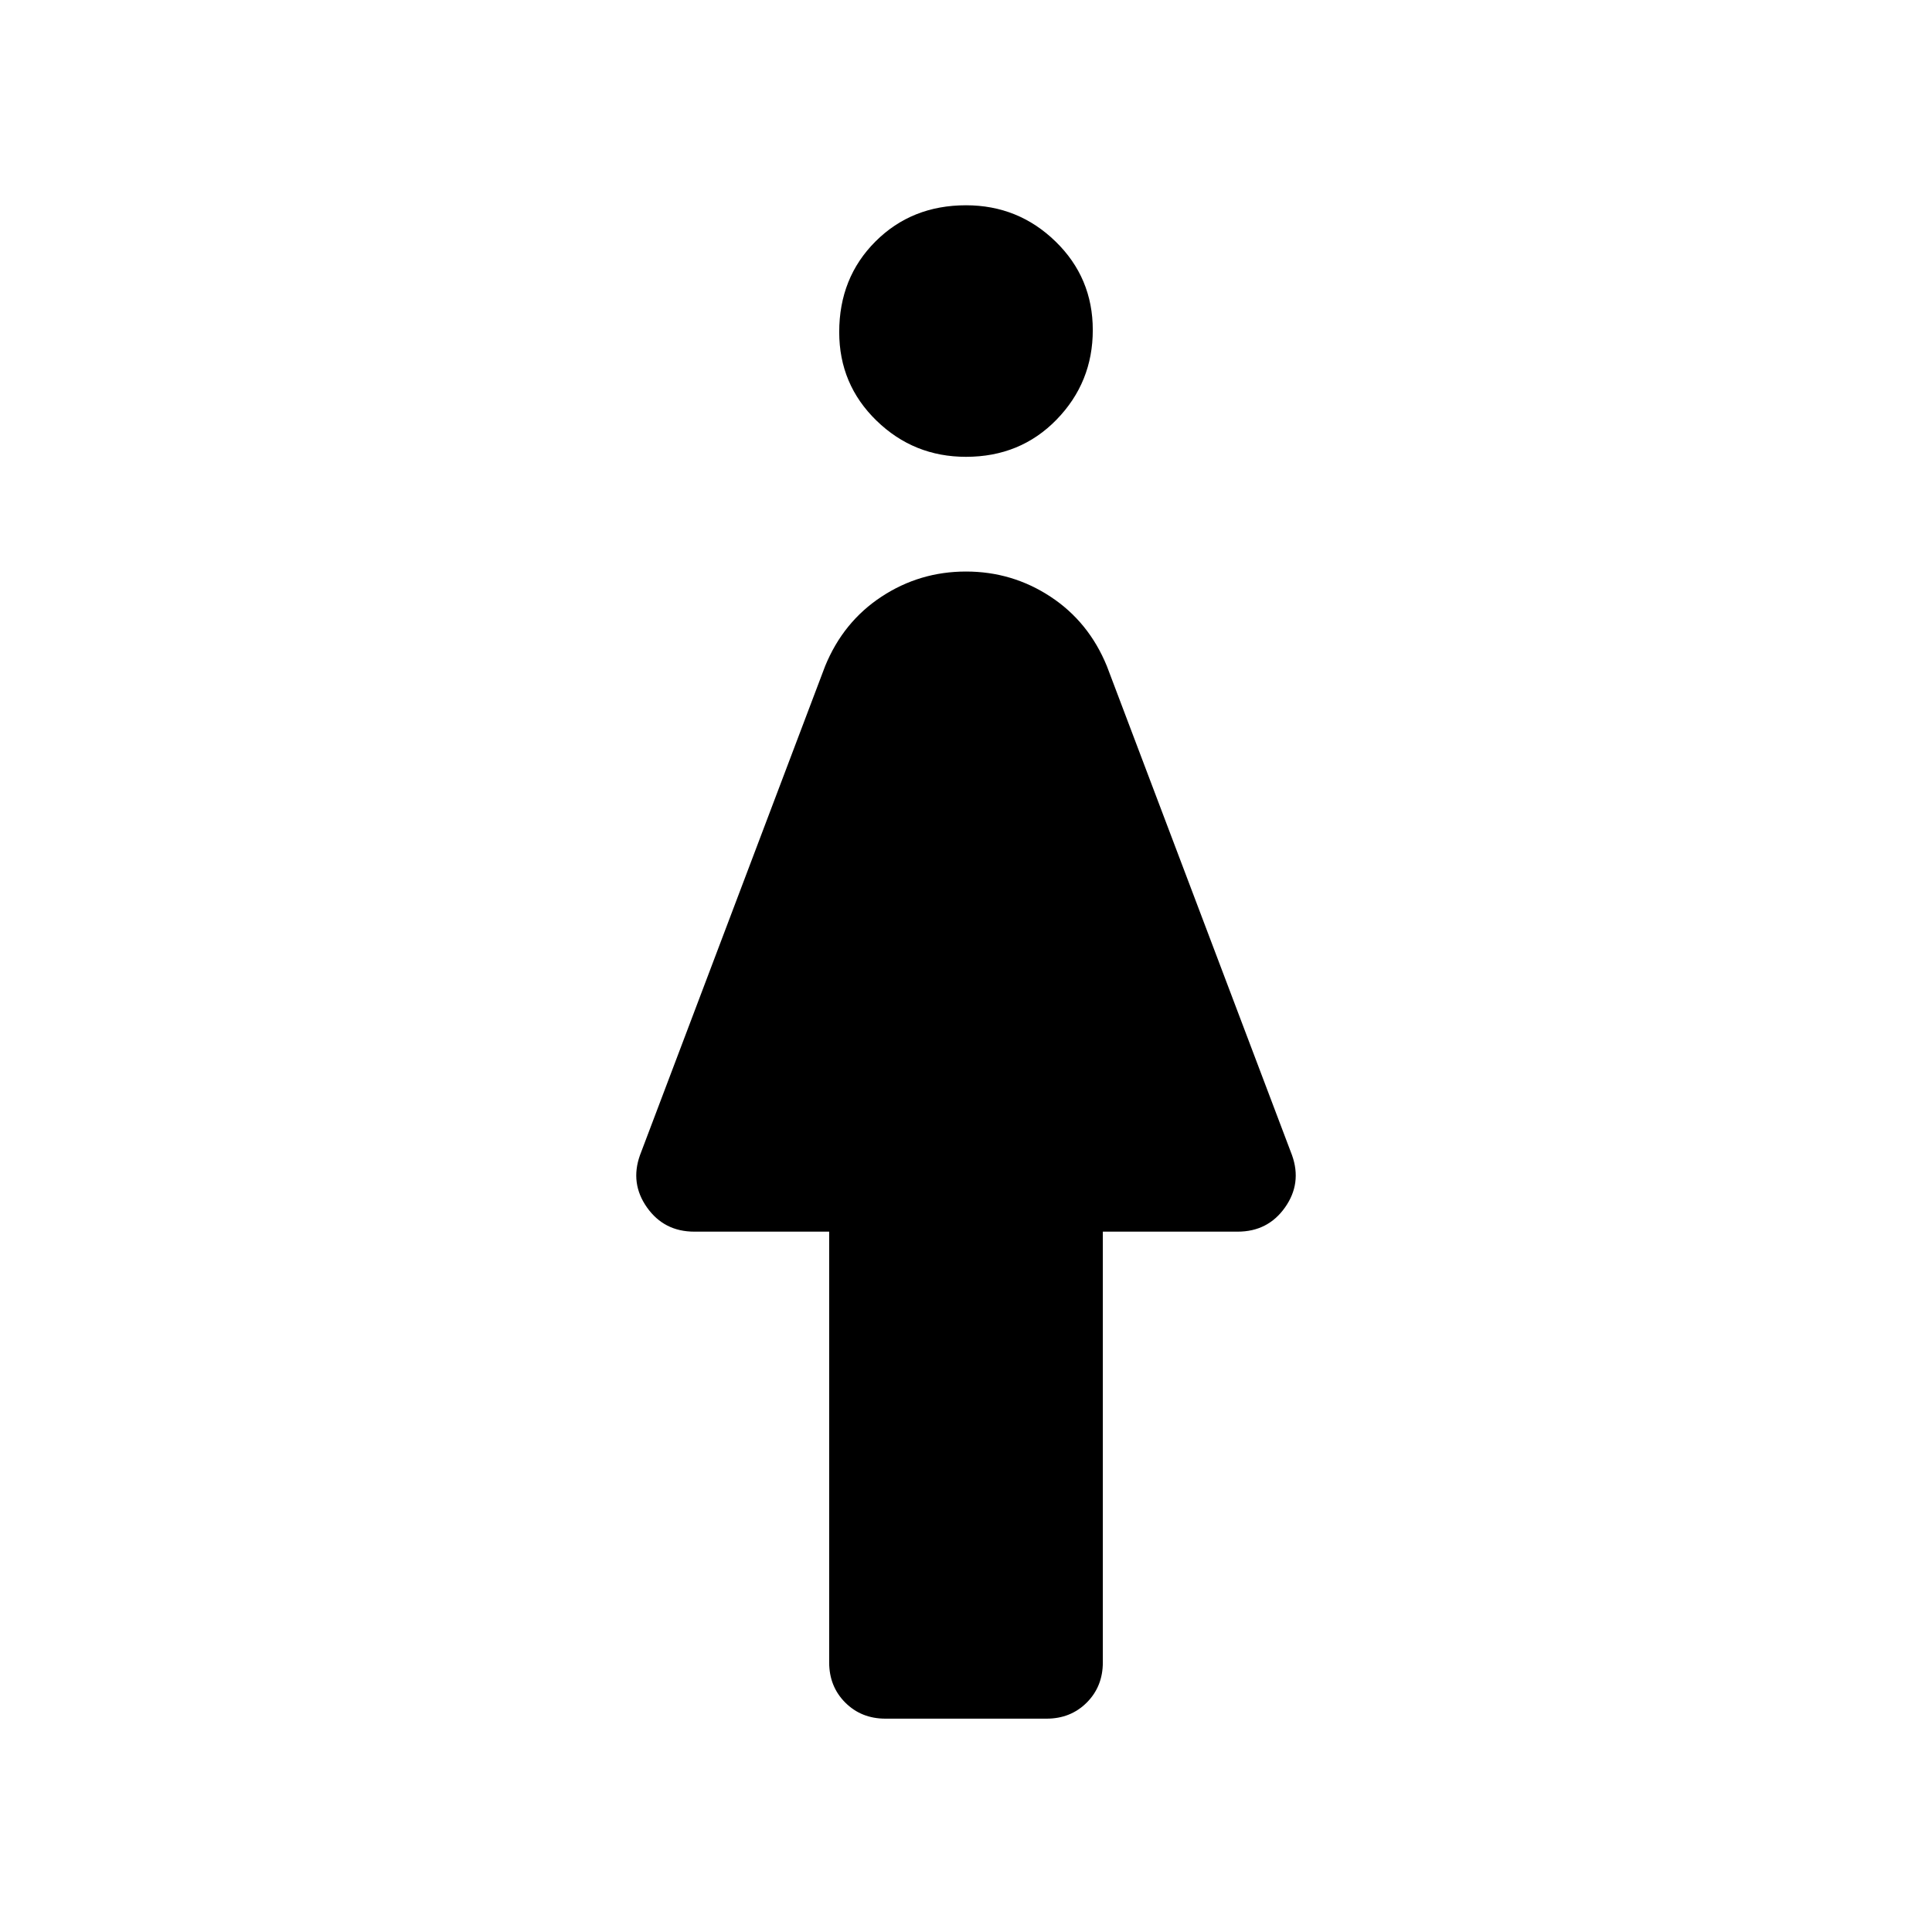 <svg xmlns="http://www.w3.org/2000/svg" height="40" width="40"><path d="M18.333 35.583Q17.833 35.583 17.5 35.25Q17.167 34.917 17.167 34.417V25.5H14.375Q13.75 25.5 13.396 25Q13.042 24.5 13.25 23.917L17.083 13.792Q17.458 12.875 18.25 12.354Q19.042 11.833 20 11.833Q20.958 11.833 21.75 12.354Q22.542 12.875 22.917 13.792L26.75 23.917Q26.958 24.5 26.604 25Q26.25 25.5 25.625 25.5H22.833V34.417Q22.833 34.917 22.5 35.25Q22.167 35.583 21.667 35.583ZM20 9.458Q18.917 9.458 18.146 8.708Q17.375 7.958 17.375 6.875Q17.375 5.75 18.125 5Q18.875 4.25 20 4.25Q21.083 4.25 21.854 5Q22.625 5.75 22.625 6.833Q22.625 7.917 21.875 8.688Q21.125 9.458 20 9.458Z"/></svg>